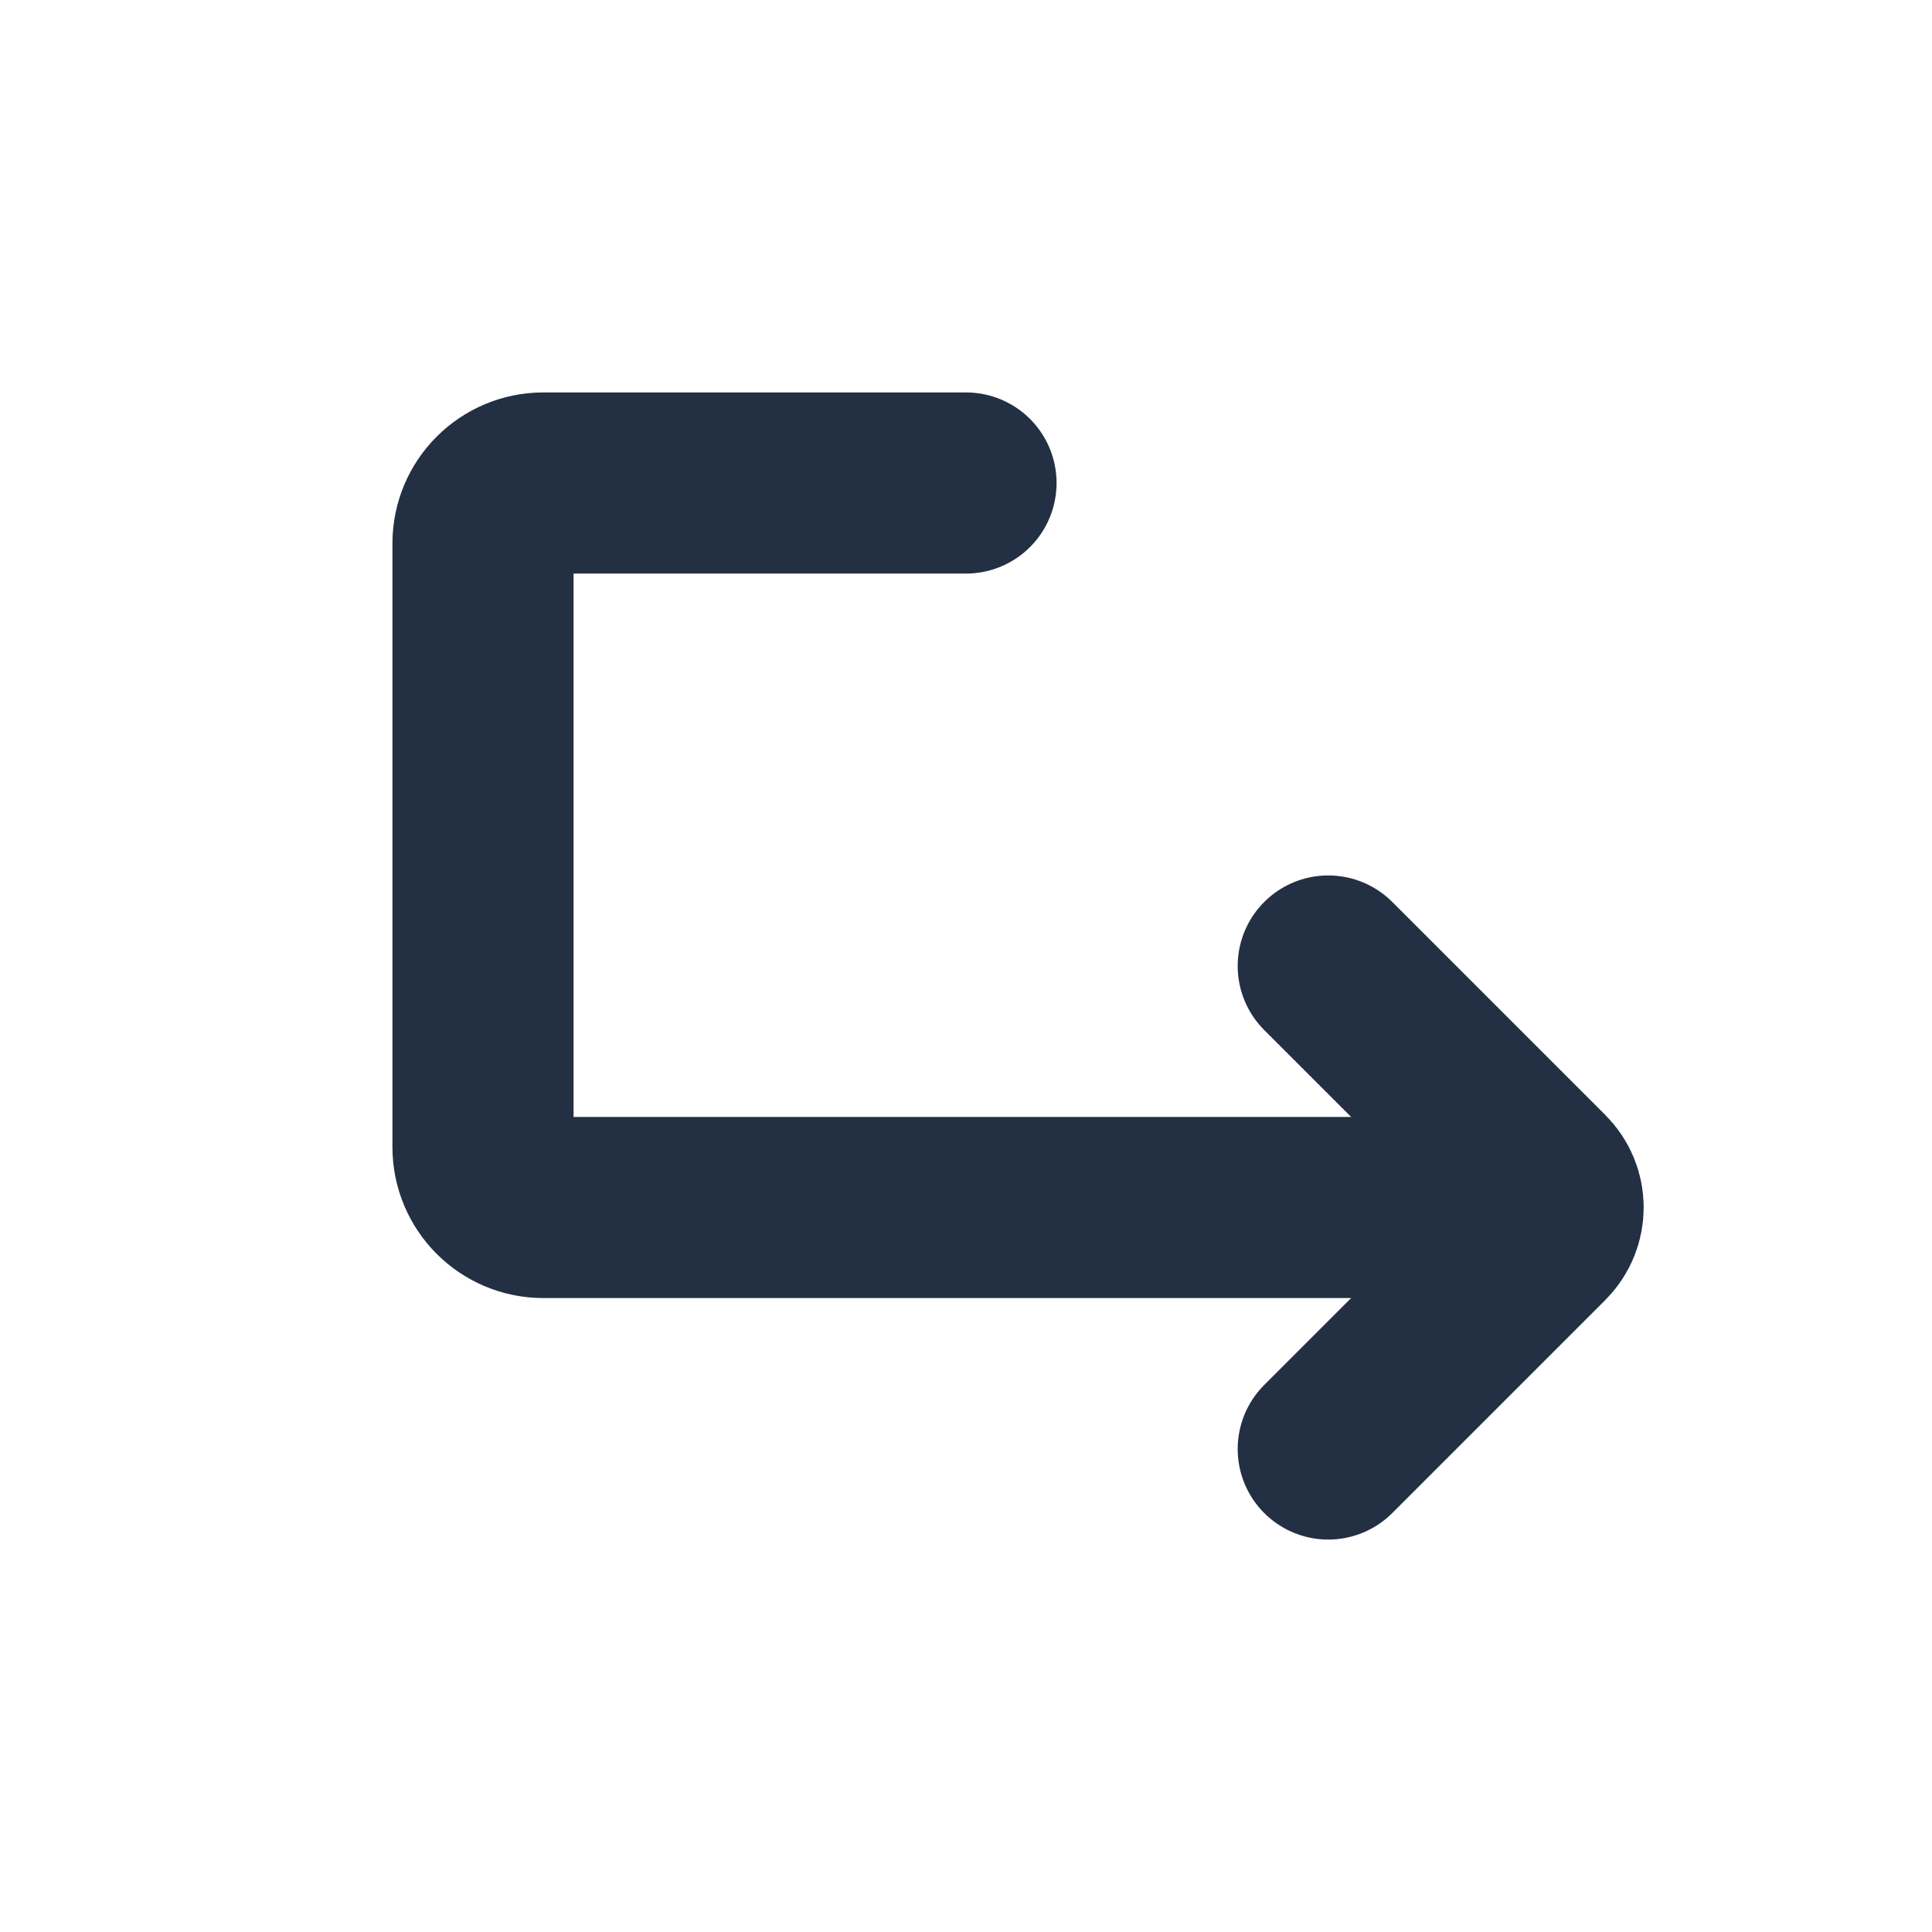 <svg width="16" height="16" viewBox="0 0 16 16" fill="none" xmlns="http://www.w3.org/2000/svg">
<path d="M12 10H4.5C4.224 10 4 9.776 4 9.5V4.5C4 4.224 4.224 4 4.5 4H8" stroke="#233043" stroke-width="1.5" stroke-linecap="round" stroke-linejoin="round"/>
<path d="M11 8L12.764 9.764C12.895 9.894 12.895 10.105 12.764 10.236L11 12" stroke="#233043" stroke-width="1.5" stroke-linecap="round" stroke-linejoin="round"/>
</svg>
